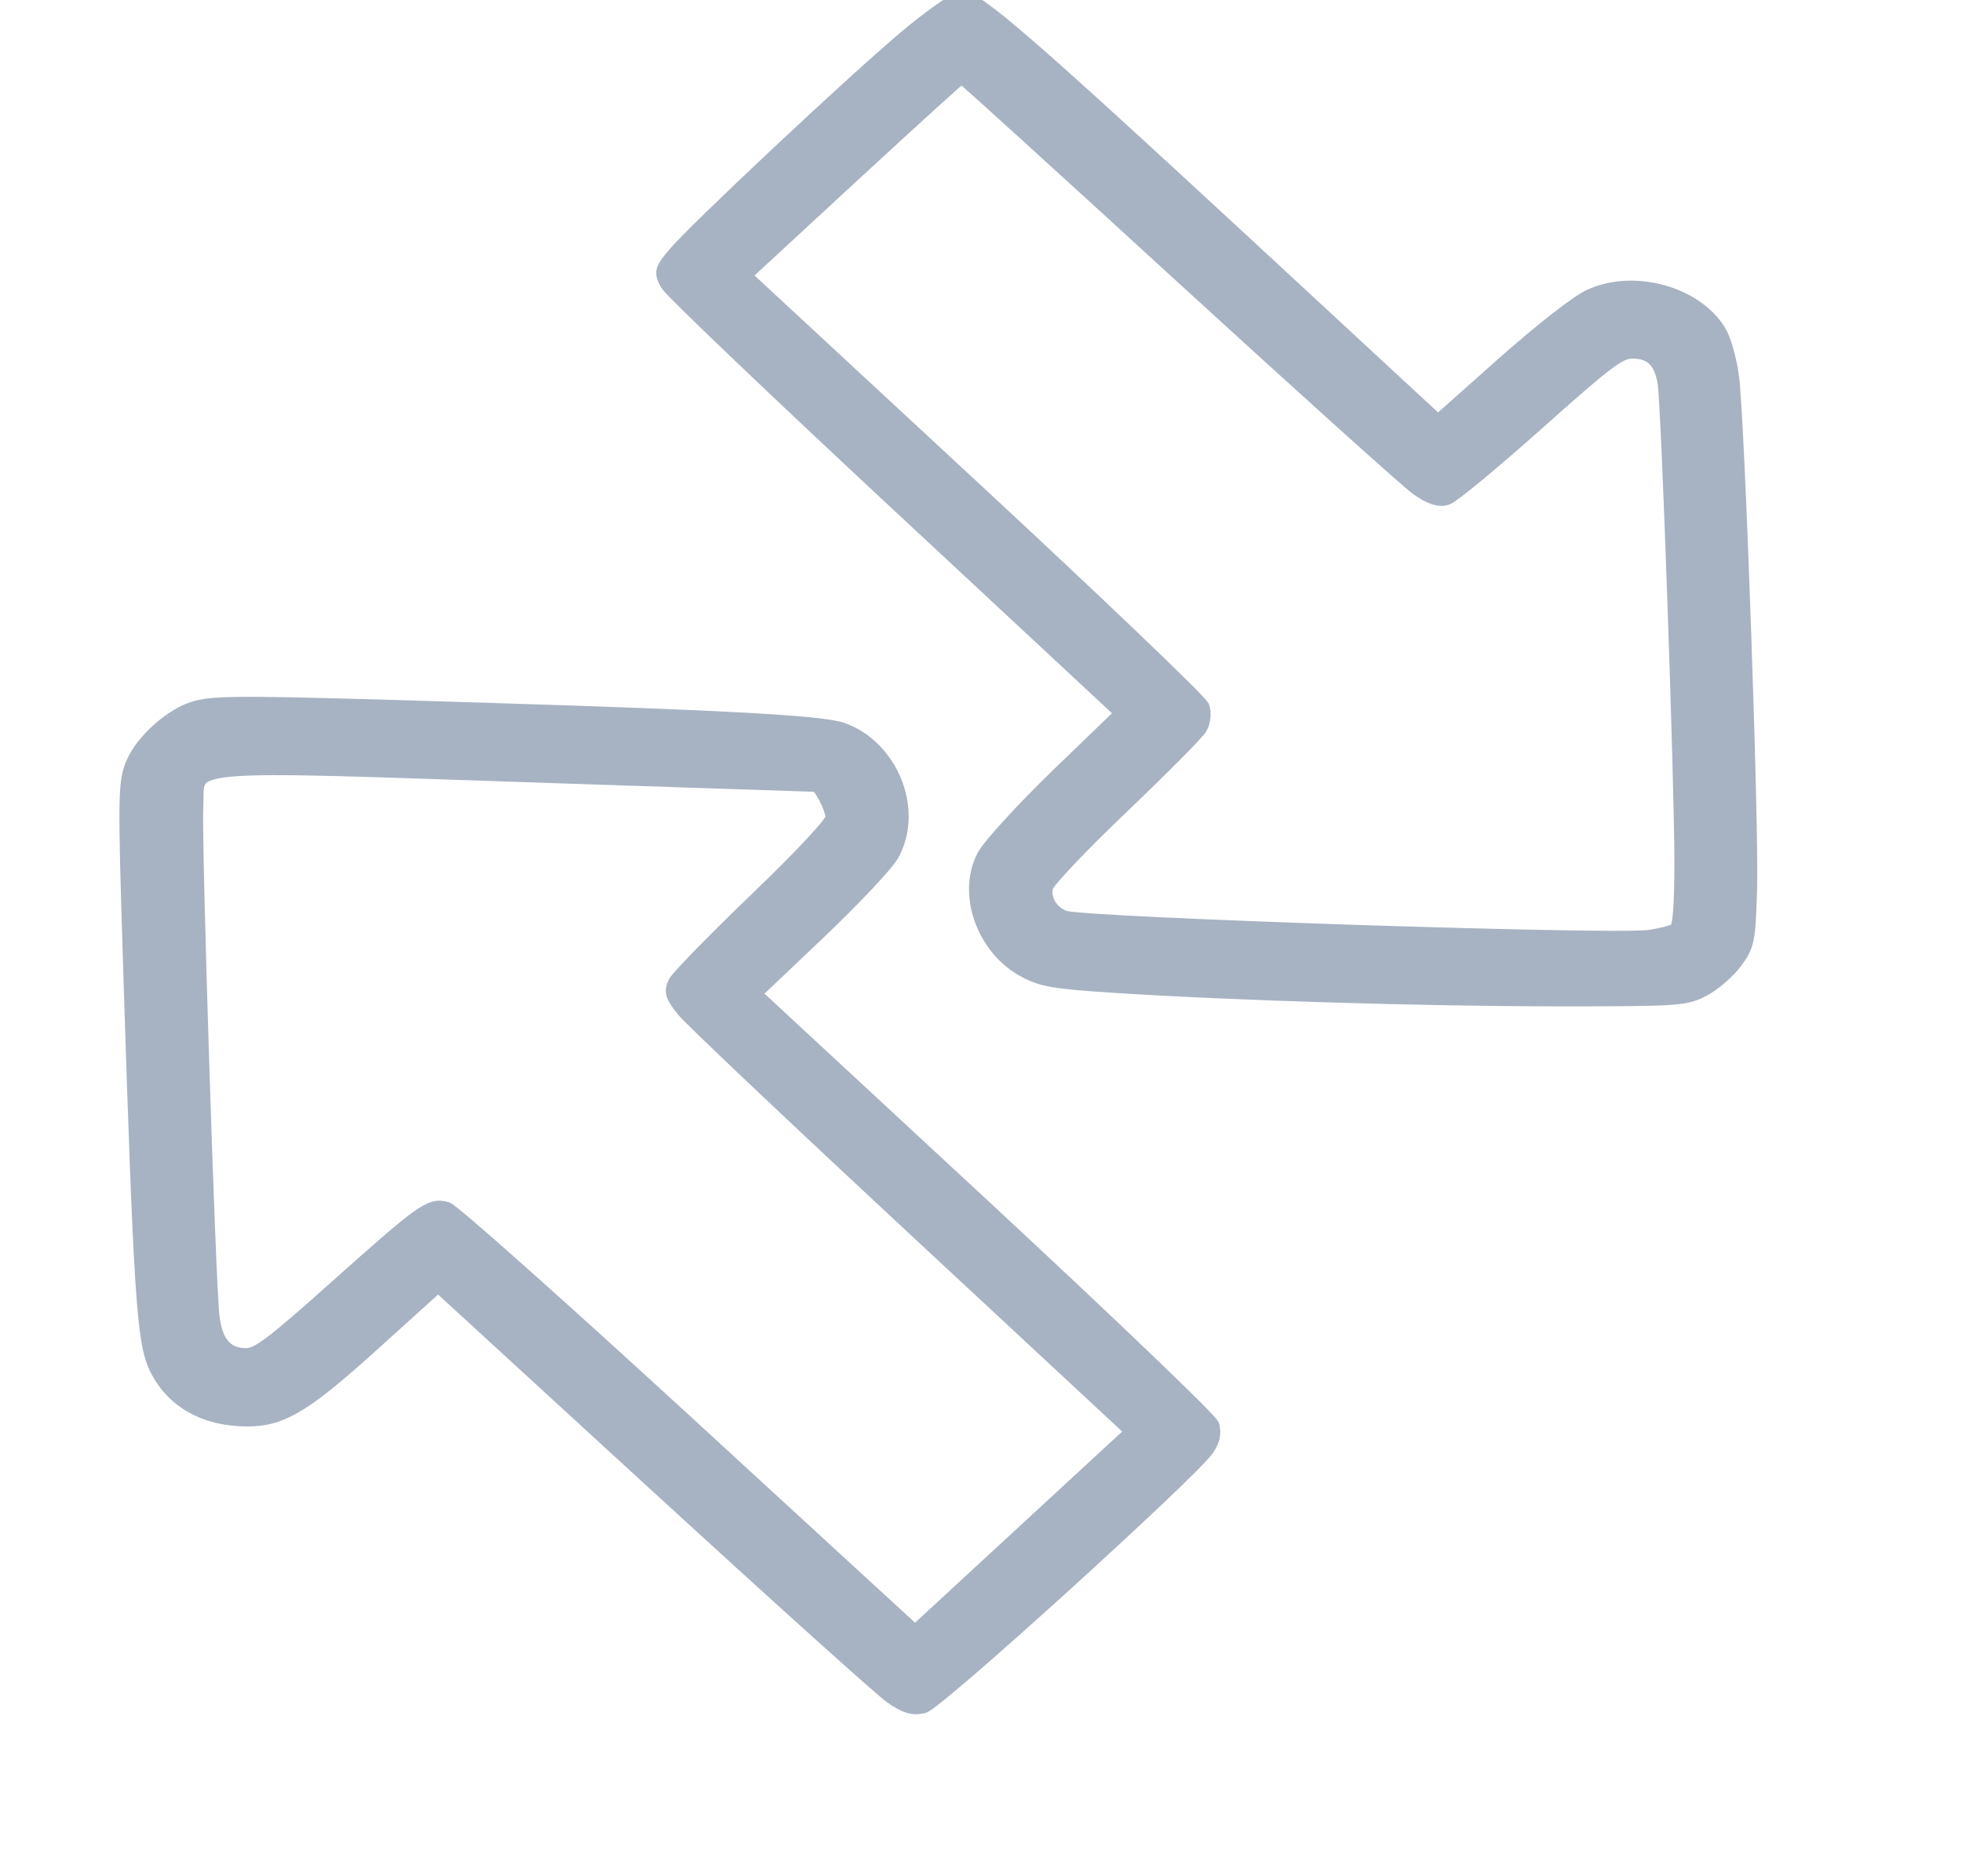 <svg width="23" height="22" viewBox="0 0 23 22" fill="none" xmlns="http://www.w3.org/2000/svg">
<g clip-path="url(#clip0_171_105)">
<path fill-rule="evenodd" clip-rule="evenodd" d="M10.625 0.454C10.004 0.976 8.14 2.726 7.913 3.001C7.772 3.171 7.766 3.196 7.838 3.323C7.881 3.398 9.1 4.563 10.548 5.911L13.181 8.362L12.423 9.093C12.005 9.498 11.613 9.925 11.549 10.048C11.322 10.481 11.545 11.108 12.017 11.363C12.221 11.473 12.361 11.497 13.085 11.543C14.455 11.632 16.714 11.7 18.276 11.7C19.678 11.7 19.75 11.695 19.956 11.589C20.075 11.527 20.241 11.385 20.325 11.273C20.47 11.08 20.48 11.03 20.498 10.422C20.52 9.661 20.355 4.965 20.287 4.427C20.261 4.222 20.192 3.98 20.134 3.889C19.858 3.451 19.156 3.261 18.652 3.486C18.505 3.552 18.078 3.885 17.628 4.285L16.857 4.971L14.555 2.84C12.042 0.515 11.447 0 11.277 0C11.214 0 10.929 0.198 10.625 0.454ZM13.858 3.221C15.268 4.512 16.513 5.634 16.627 5.714C16.772 5.816 16.867 5.848 16.951 5.824C17.016 5.805 17.494 5.41 18.012 4.947C18.844 4.205 18.977 4.105 19.139 4.105C19.368 4.105 19.491 4.226 19.532 4.492C19.575 4.773 19.728 9.148 19.728 10.095C19.728 10.651 19.709 10.881 19.659 10.918C19.621 10.946 19.472 10.985 19.328 11.004C18.89 11.062 12.704 10.857 12.475 10.777C12.306 10.717 12.205 10.545 12.248 10.388C12.266 10.321 12.666 9.899 13.136 9.451C13.606 9.002 14.02 8.585 14.055 8.524C14.091 8.462 14.103 8.361 14.081 8.299C14.06 8.236 12.84 7.07 11.37 5.707L8.698 3.23L9.974 2.051C10.676 1.403 11.26 0.872 11.273 0.872C11.285 0.872 12.448 1.929 13.858 3.221ZM2.299 8.317C2.031 8.389 1.682 8.698 1.573 8.961C1.482 9.181 1.48 9.332 1.544 11.359C1.666 15.201 1.701 15.736 1.851 16.039C2.04 16.42 2.414 16.628 2.907 16.626C3.303 16.624 3.567 16.463 4.372 15.735L5.136 15.044L7.693 17.39C9.1 18.68 10.344 19.801 10.458 19.88C10.619 19.992 10.7 20.017 10.818 19.99C10.974 19.954 13.953 17.25 14.14 16.976C14.202 16.885 14.22 16.796 14.194 16.719C14.172 16.654 12.953 15.488 11.485 14.126L8.816 11.652L9.573 10.933C9.99 10.537 10.381 10.122 10.443 10.01C10.726 9.499 10.432 8.769 9.865 8.571C9.629 8.489 8.528 8.428 5.685 8.34C2.897 8.253 2.544 8.251 2.299 8.317ZM6.498 9.083C8.165 9.139 9.546 9.185 9.568 9.185C9.629 9.186 9.778 9.474 9.778 9.591C9.778 9.654 9.429 10.03 8.882 10.556C8.389 11.03 7.96 11.469 7.929 11.532C7.882 11.625 7.9 11.68 8.032 11.84C8.12 11.947 9.341 13.103 10.747 14.41L13.302 16.786L12.015 17.974L10.727 19.163L8.042 16.696C6.565 15.339 5.3 14.213 5.23 14.192C5.052 14.14 4.961 14.205 3.945 15.113C3.195 15.783 3.028 15.908 2.886 15.908C2.642 15.908 2.511 15.758 2.473 15.438C2.426 15.035 2.262 9.887 2.283 9.469C2.312 8.902 1.976 8.932 6.498 9.083Z" fill="#A7B3C3" stroke="#A7B3C3" stroke-width="0.2"/>
</g>
<defs>
<clipPath id="clip0_171_105">
<rect width="22" height="22" fill="white" transform="translate(0.5)"/>
</clipPath>
</defs>
</svg>
